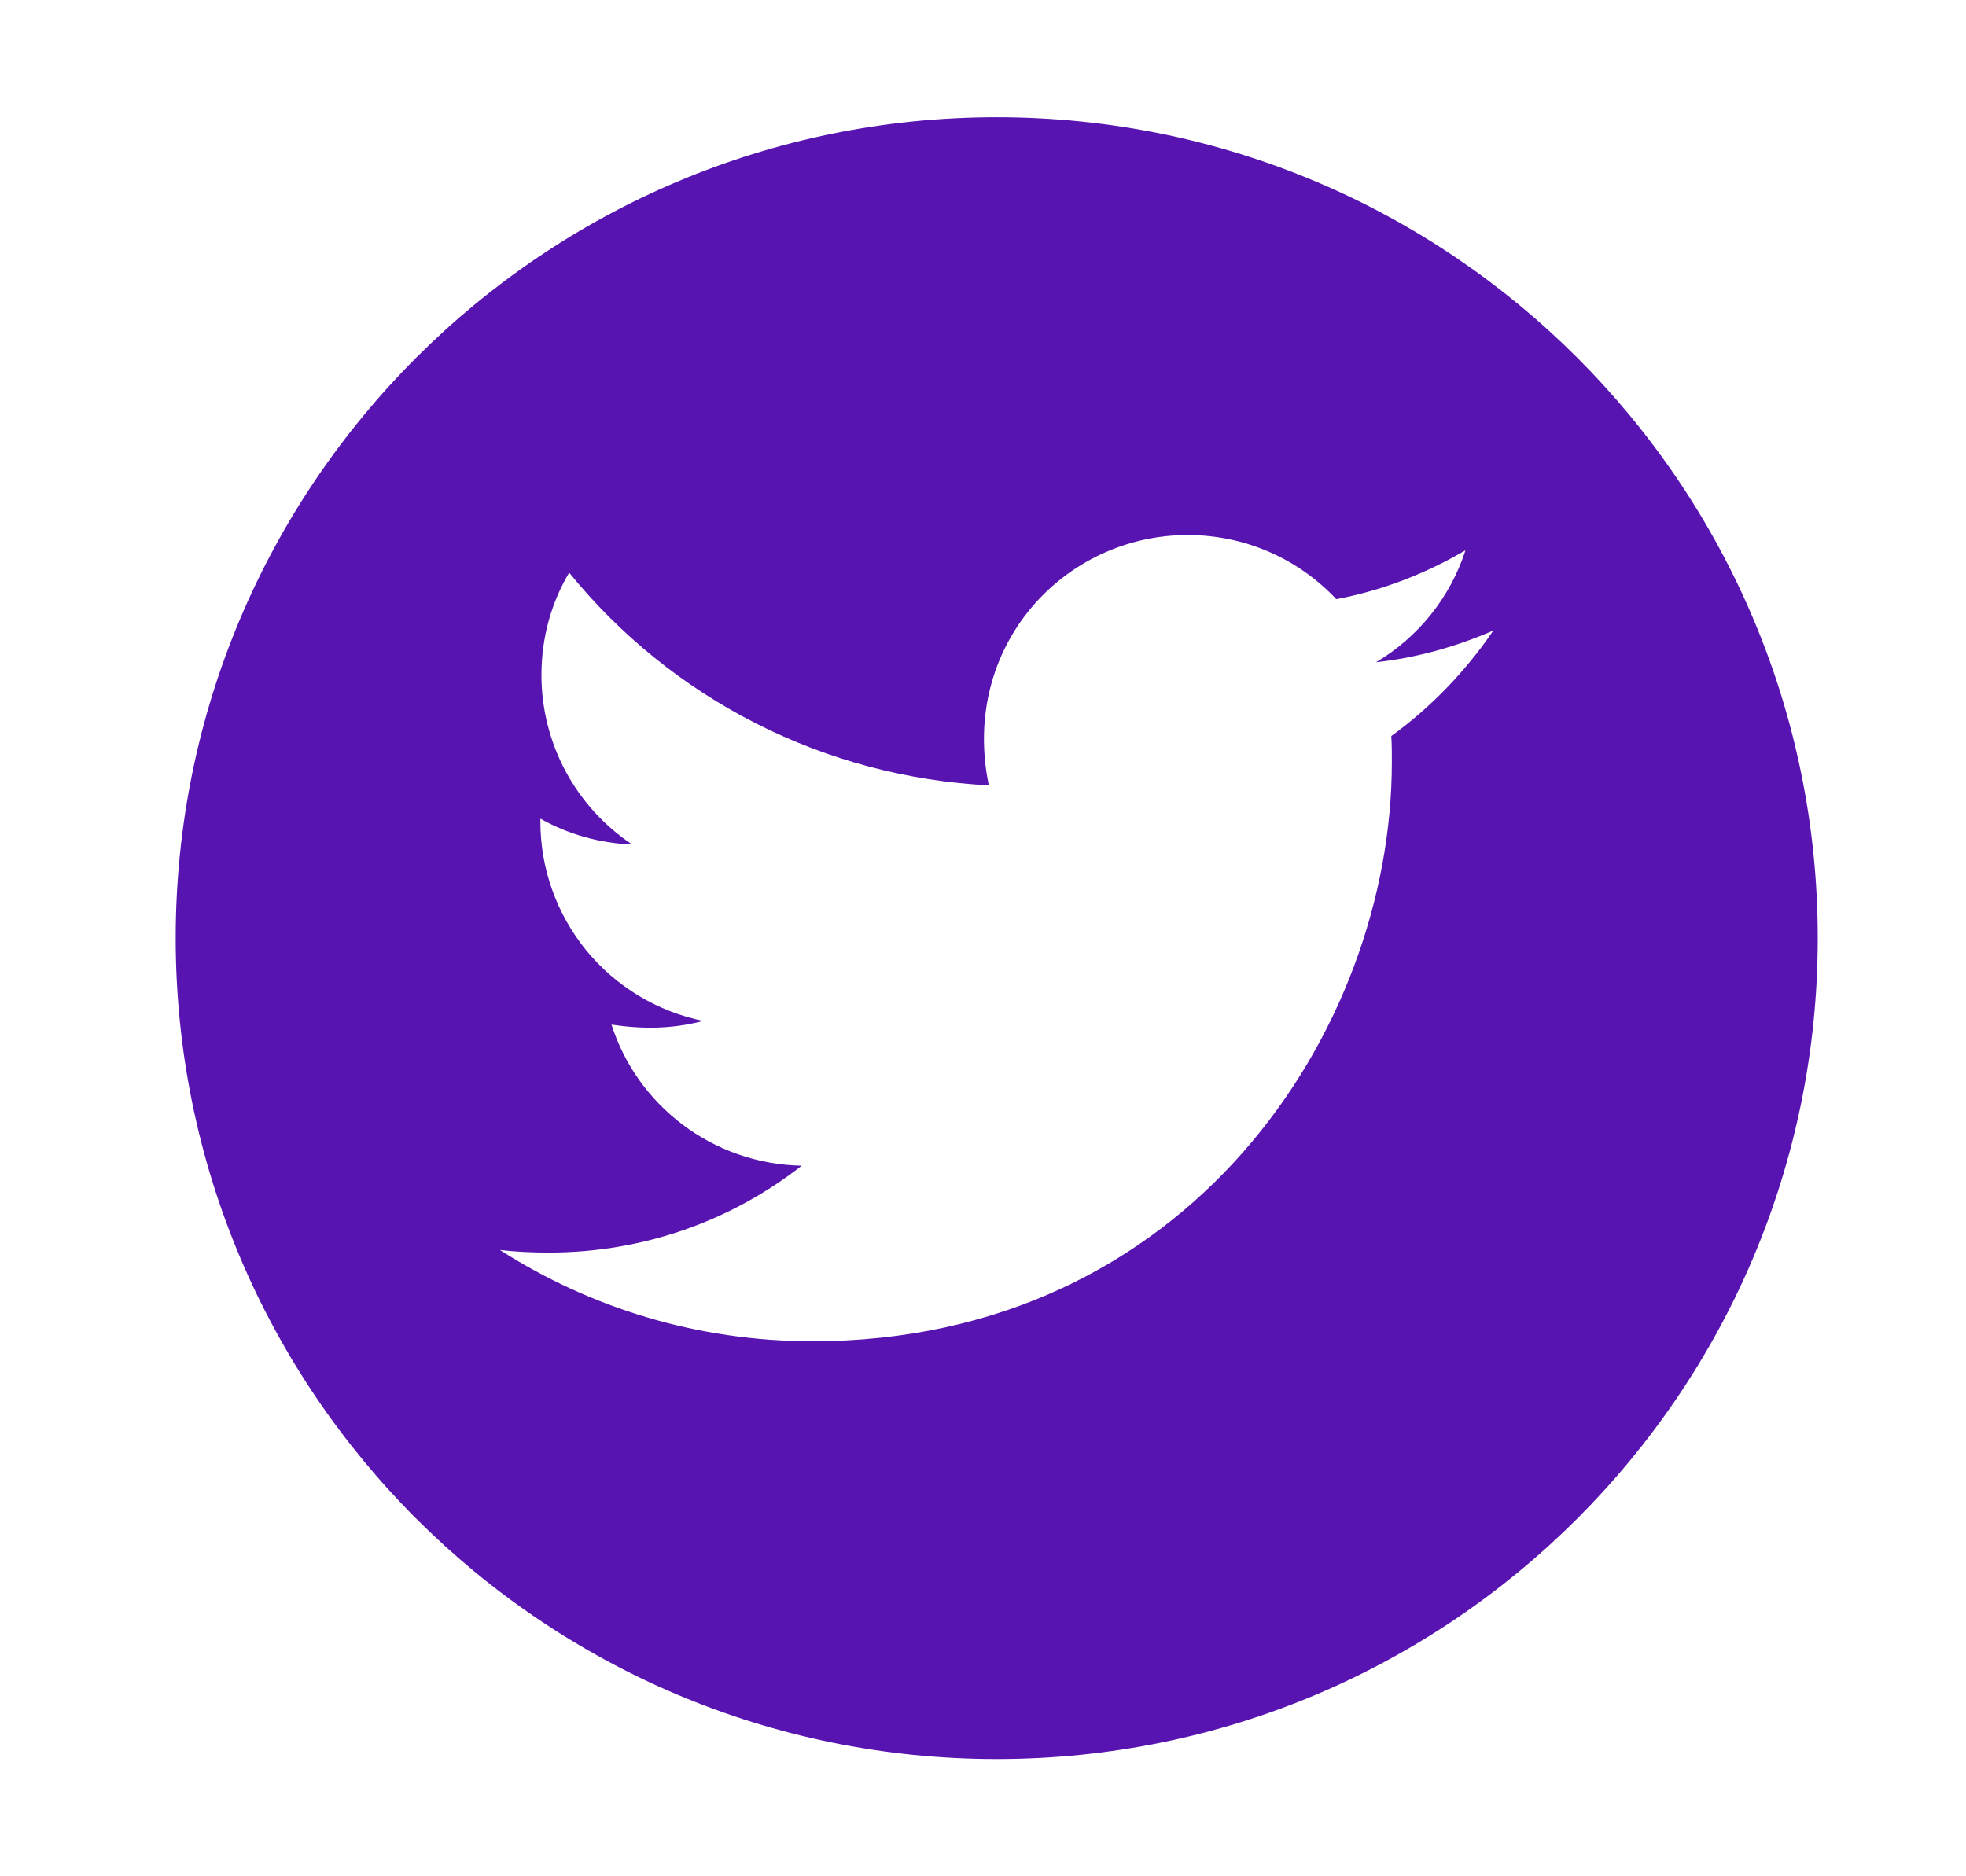 <svg width="22" height="21" viewBox="0 0 22 21" fill="none" xmlns="http://www.w3.org/2000/svg">
<path d="M11.153 1.312C6.08 1.312 1.966 5.426 1.966 10.5C1.966 15.574 6.08 19.688 11.153 19.688C16.227 19.688 20.341 15.574 20.341 10.5C20.341 5.426 16.227 1.312 11.153 1.312ZM15.569 8.238C15.575 8.334 15.575 8.435 15.575 8.533C15.575 11.544 13.282 15.012 9.092 15.012C7.8 15.012 6.603 14.636 5.594 13.99C5.778 14.011 5.955 14.019 6.143 14.019C7.21 14.019 8.19 13.658 8.971 13.047C7.971 13.027 7.13 12.37 6.843 11.468C7.193 11.519 7.509 11.519 7.87 11.427C7.355 11.322 6.892 11.042 6.559 10.635C6.227 10.227 6.046 9.717 6.047 9.192V9.163C6.348 9.333 6.703 9.438 7.074 9.452C6.762 9.244 6.506 8.962 6.329 8.632C6.152 8.301 6.059 7.932 6.059 7.557C6.059 7.133 6.17 6.745 6.369 6.409C6.941 7.113 7.655 7.689 8.464 8.099C9.273 8.509 10.159 8.744 11.065 8.79C10.743 7.241 11.9 5.988 13.29 5.988C13.947 5.988 14.537 6.263 14.953 6.706C15.468 6.61 15.96 6.417 16.399 6.159C16.229 6.686 15.872 7.131 15.398 7.412C15.858 7.362 16.301 7.235 16.711 7.057C16.401 7.512 16.014 7.916 15.569 8.238V8.238Z" fill="#5814B1"/>
</svg>
